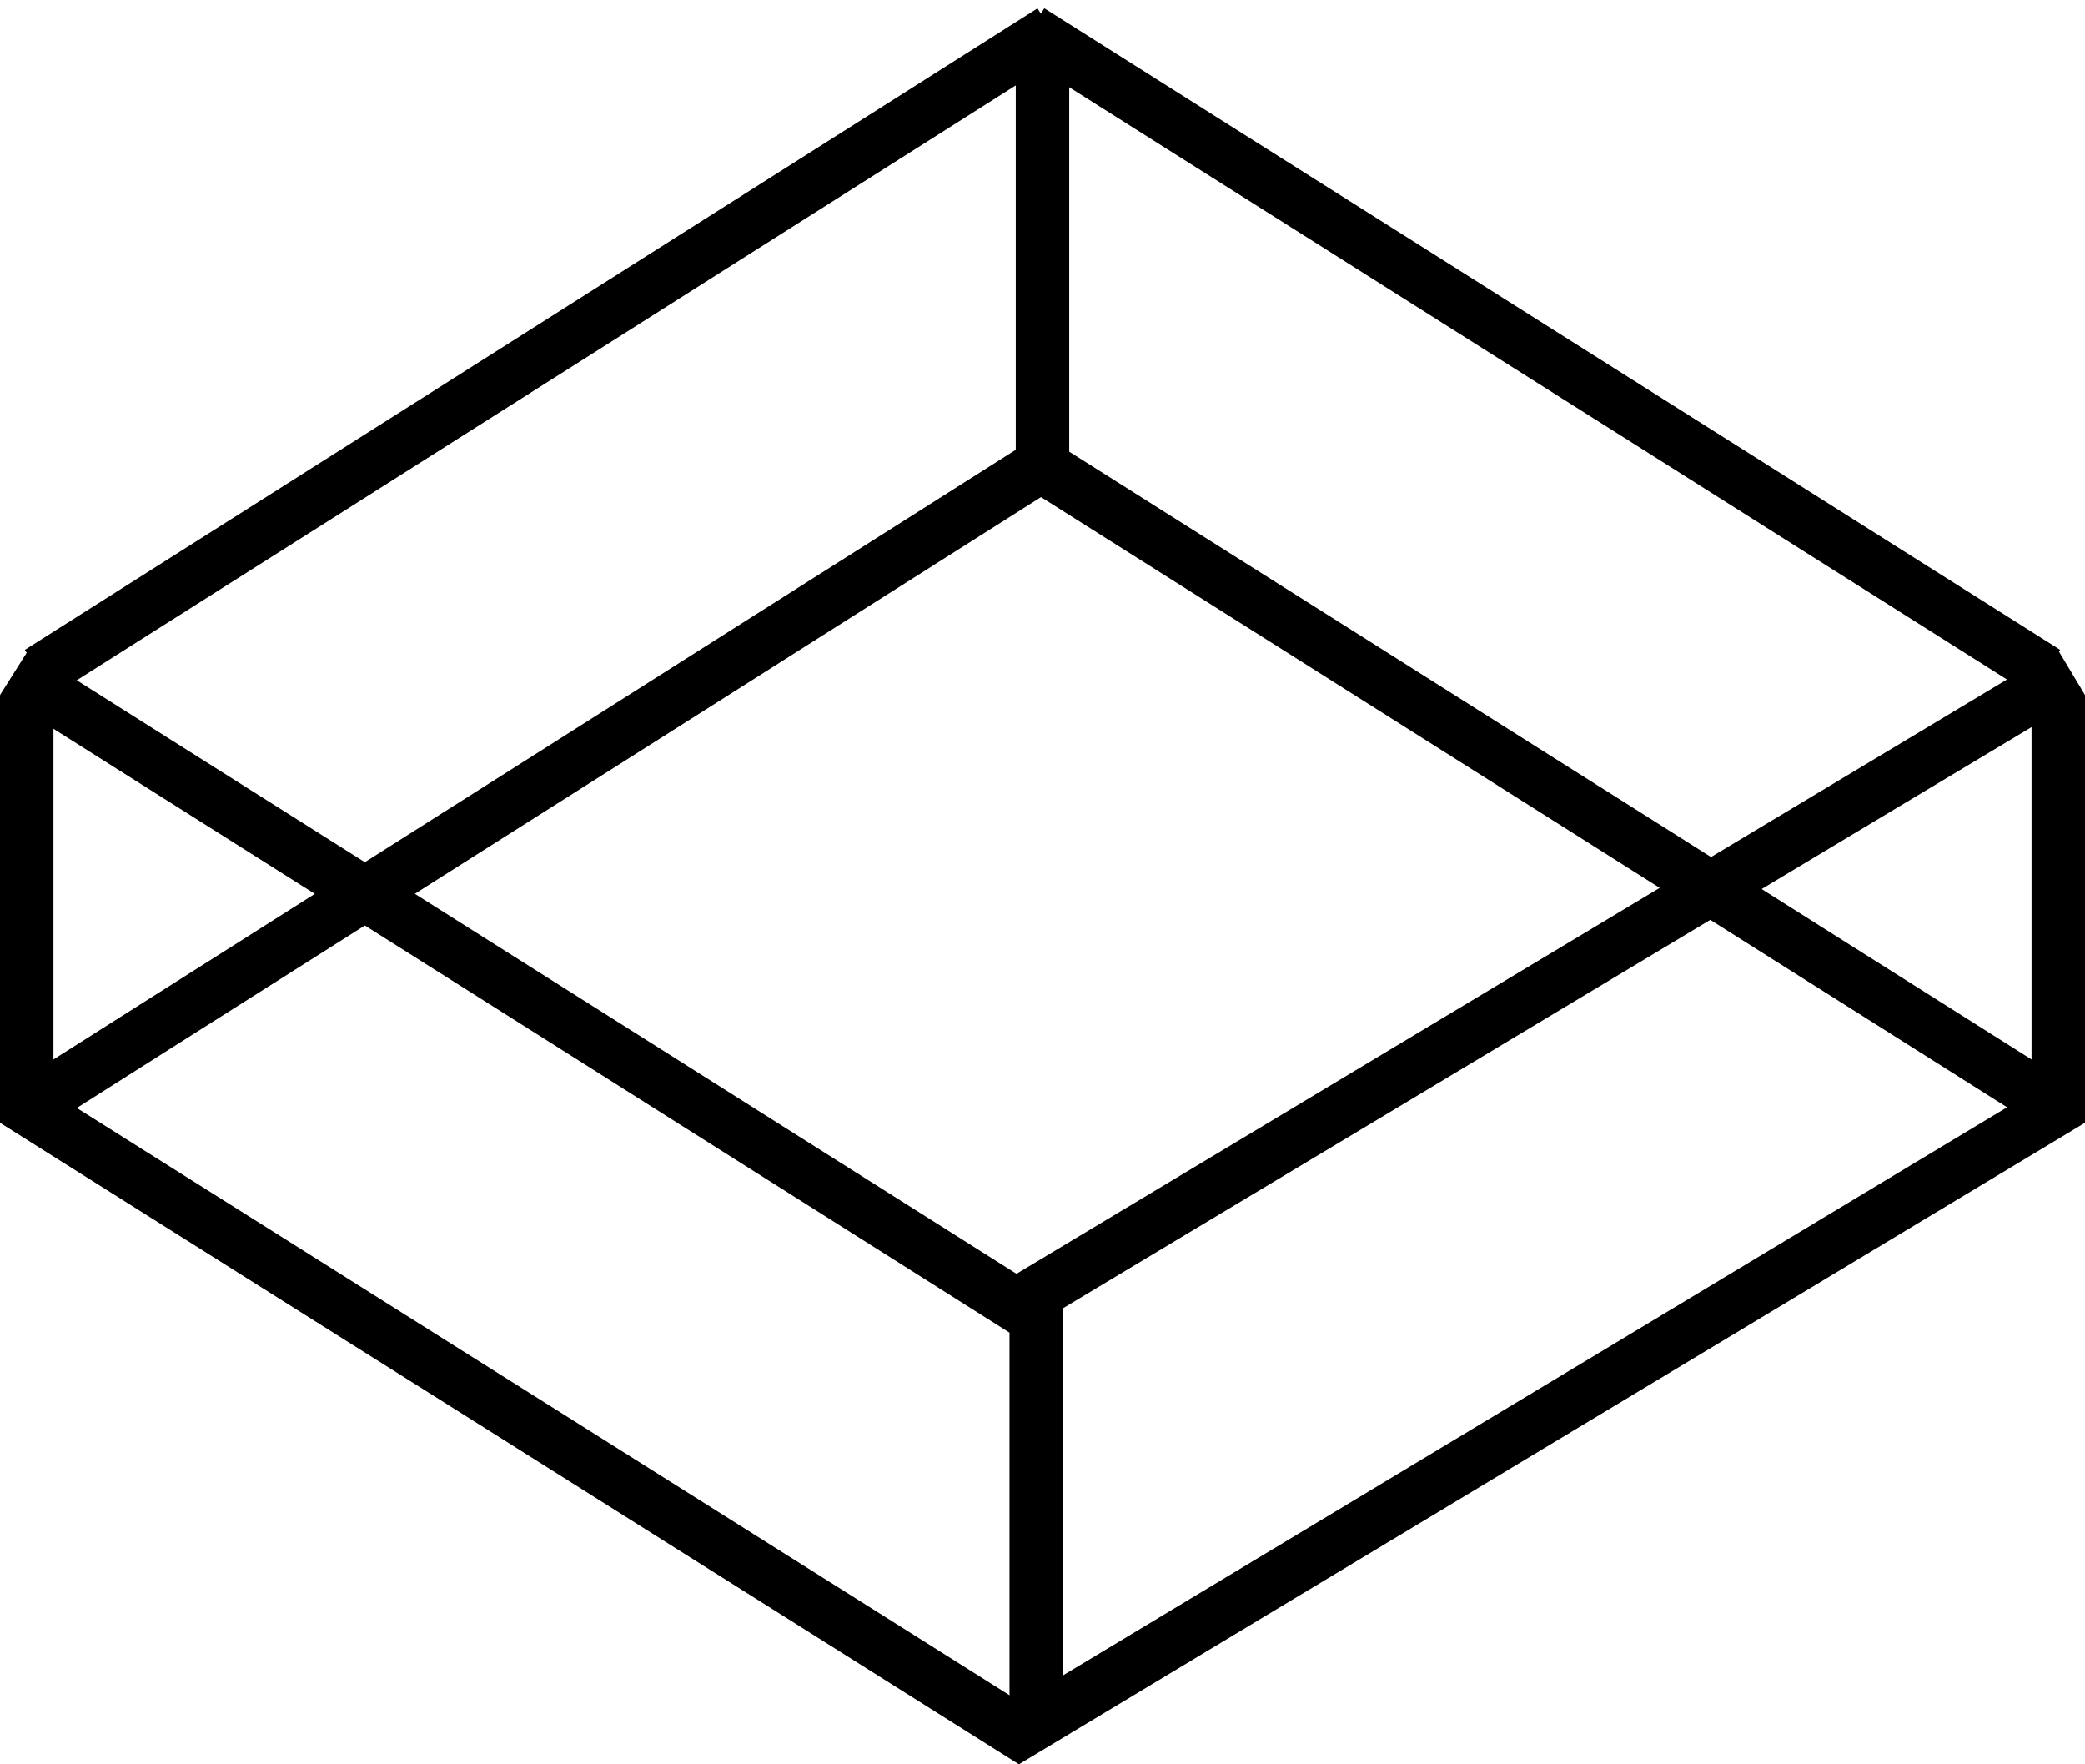 <svg width="39" height="33" viewBox="0 0 39 33" fill="none" xmlns="http://www.w3.org/2000/svg">
<line x1="0.266" y1="20.577" x2="19.325" y2="32.577" stroke="black"/>
<line x1="0.267" y1="12.577" x2="19.267" y2="24.577" stroke="black"/>
<line x1="19.267" y1="0.577" x2="38.267" y2="12.577" stroke="black"/>
<line x1="19.267" y1="8.577" x2="38.267" y2="20.577" stroke="black"/>
<line x1="0.5" y1="21" x2="0.5" y2="13" stroke="black"/>
<line x1="19.5" y1="9.235" x2="19.5" y2="1" stroke="black"/>
<line x1="19.383" y1="32.176" x2="19.383" y2="23.941" stroke="black"/>
<line x1="38.5" y1="21" x2="38.5" y2="13" stroke="black"/>
<line x1="18.801" y1="32.572" x2="38.742" y2="20.572" stroke="black"/>
<line x1="18.743" y1="24.571" x2="38.743" y2="12.571" stroke="black"/>
<line x1="0.732" y1="12.578" x2="19.674" y2="0.578" stroke="black"/>
<line x1="0.732" y1="20.578" x2="19.674" y2="8.578" stroke="black"/>
</svg>
